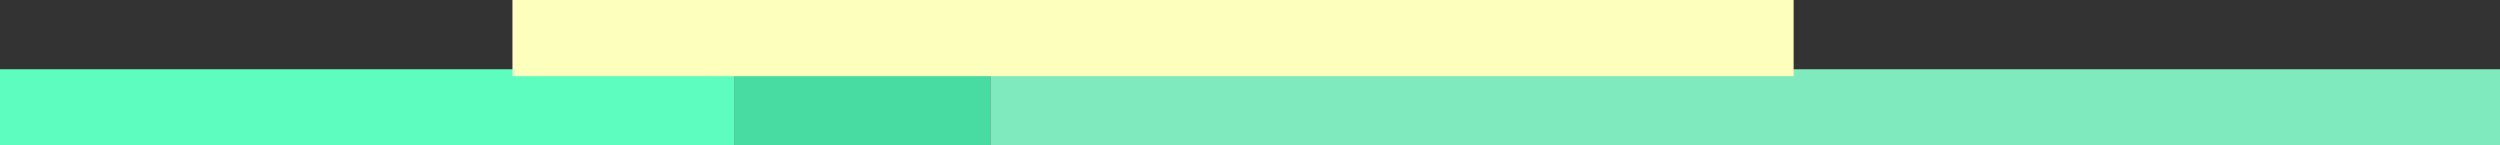 <?xml version="1.0" encoding="UTF-8"?>
<svg width="361px" height="21px" viewBox="0 0 361 21" version="1.1" xmlns="http://www.w3.org/2000/svg" xmlns:xlink="http://www.w3.org/1999/xlink">
    <rect x="0" y="0" width="361" height="21" fill="#333333" stroke="none"/>
    <!-- Generator: Sketch 52.3 (67297) - http://www.bohemiancoding.com/sketch -->
    <title>Group 2</title>
    <desc>Created with Sketch.</desc>
    <g id="Article" stroke="none" stroke-width="1" fill="none" fill-rule="evenodd">
        <g id="Article---All-sections---Grain" transform="translate(0, -2692)">
            <g id="1.-Opening" transform="translate(-354, 0)">
                <g id="Group-2" transform="translate(354, 2692)">
                    <rect id="Rectangle-Copy-36" fill="#48DBA2" x="106" y="10" width="37" height="11"></rect>
                    <rect id="Rectangle-Copy-39" fill="#5DFDBF" x="0" y="10" width="106" height="11"></rect>
                    <rect id="Rectangle-Copy-37" fill="#7EEABD" x="143" y="10" width="218" height="11"></rect>
                    <rect id="Rectangle-Copy-38" fill="#FDFFBC" x="74" y="0" width="185" height="11"></rect>
                </g>
            </g>
        </g>
    </g>
</svg>
